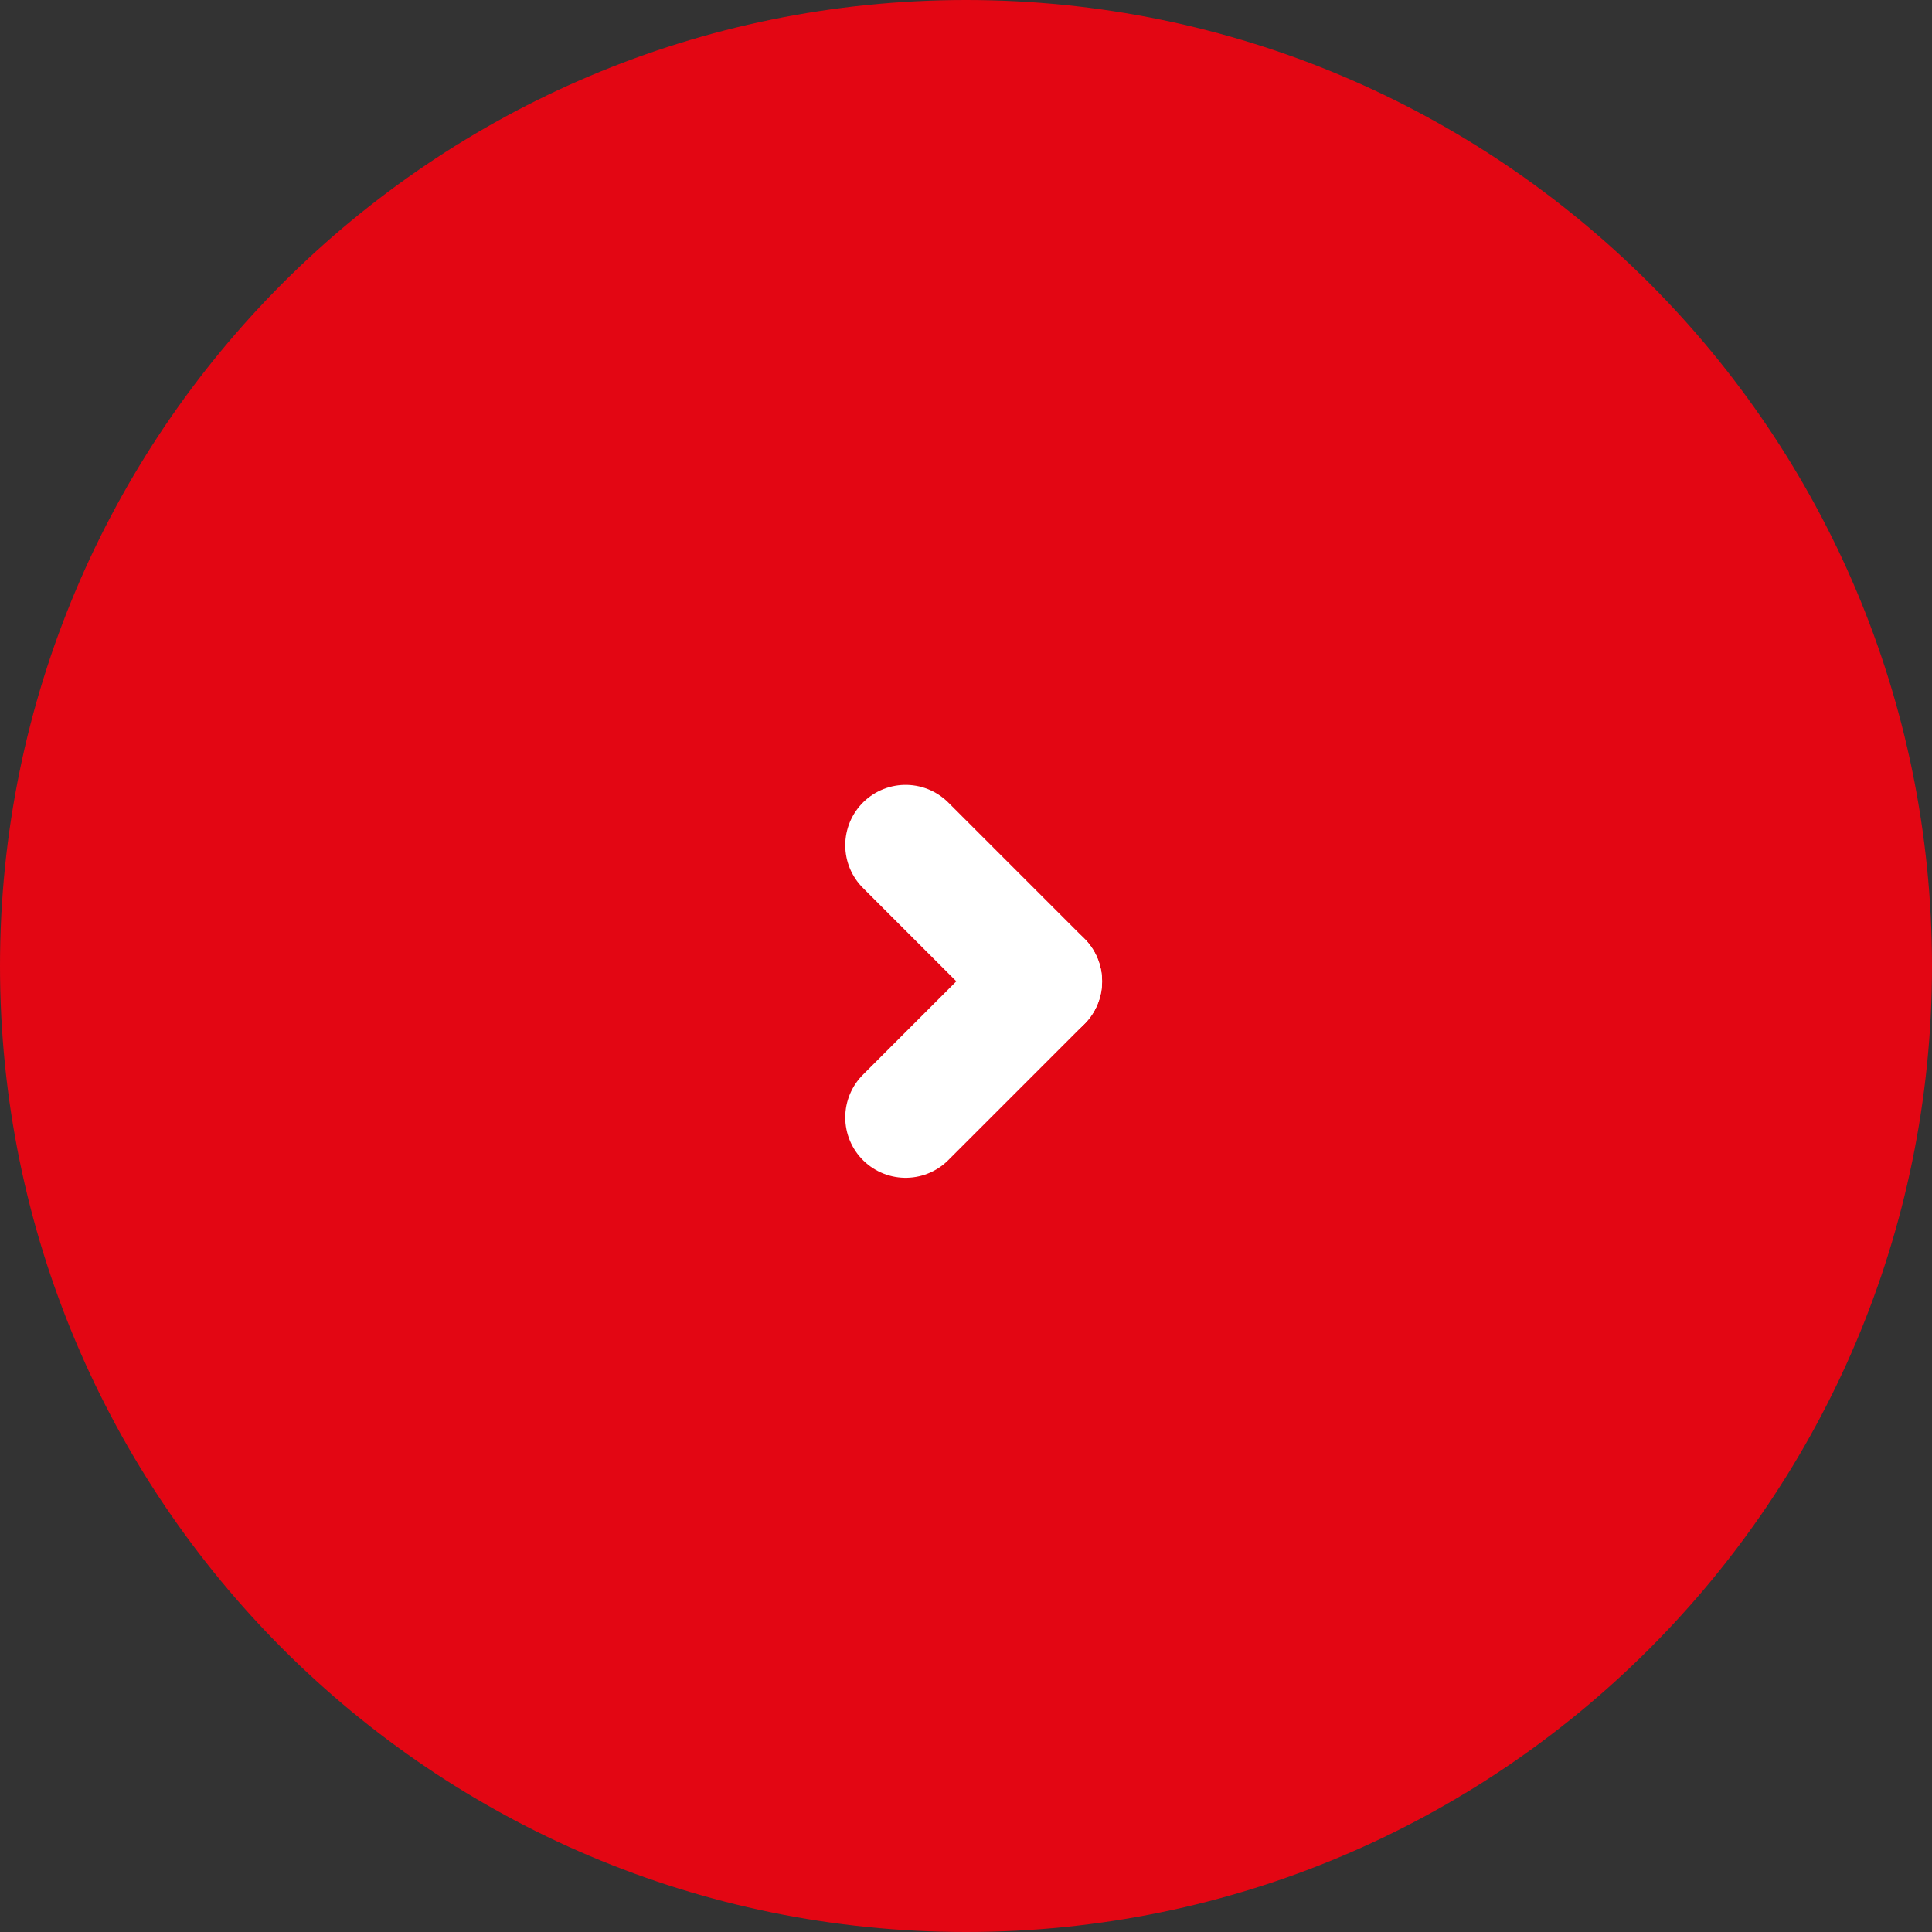 <svg width="32" height="32" viewBox="0 0 32 32" fill="none" xmlns="http://www.w3.org/2000/svg">
<rect x="0" y="0" width="32" height="32" fill="#333333" stroke="none"/>
<path d="M32 16C32 7.163 24.837 0 16 0C7.163 0 0 7.163 0 16C0 24.837 7.163 32 16 32C24.837 32 32 24.837 32 16Z" fill="#E30613"/>
<path d="M15 18.508L17.254 16.254" stroke="white" stroke-width="2" stroke-linecap="round"/>
<path d="M15 14L17.254 16.254" stroke="white" stroke-width="2" stroke-linecap="round"/>
</svg>
